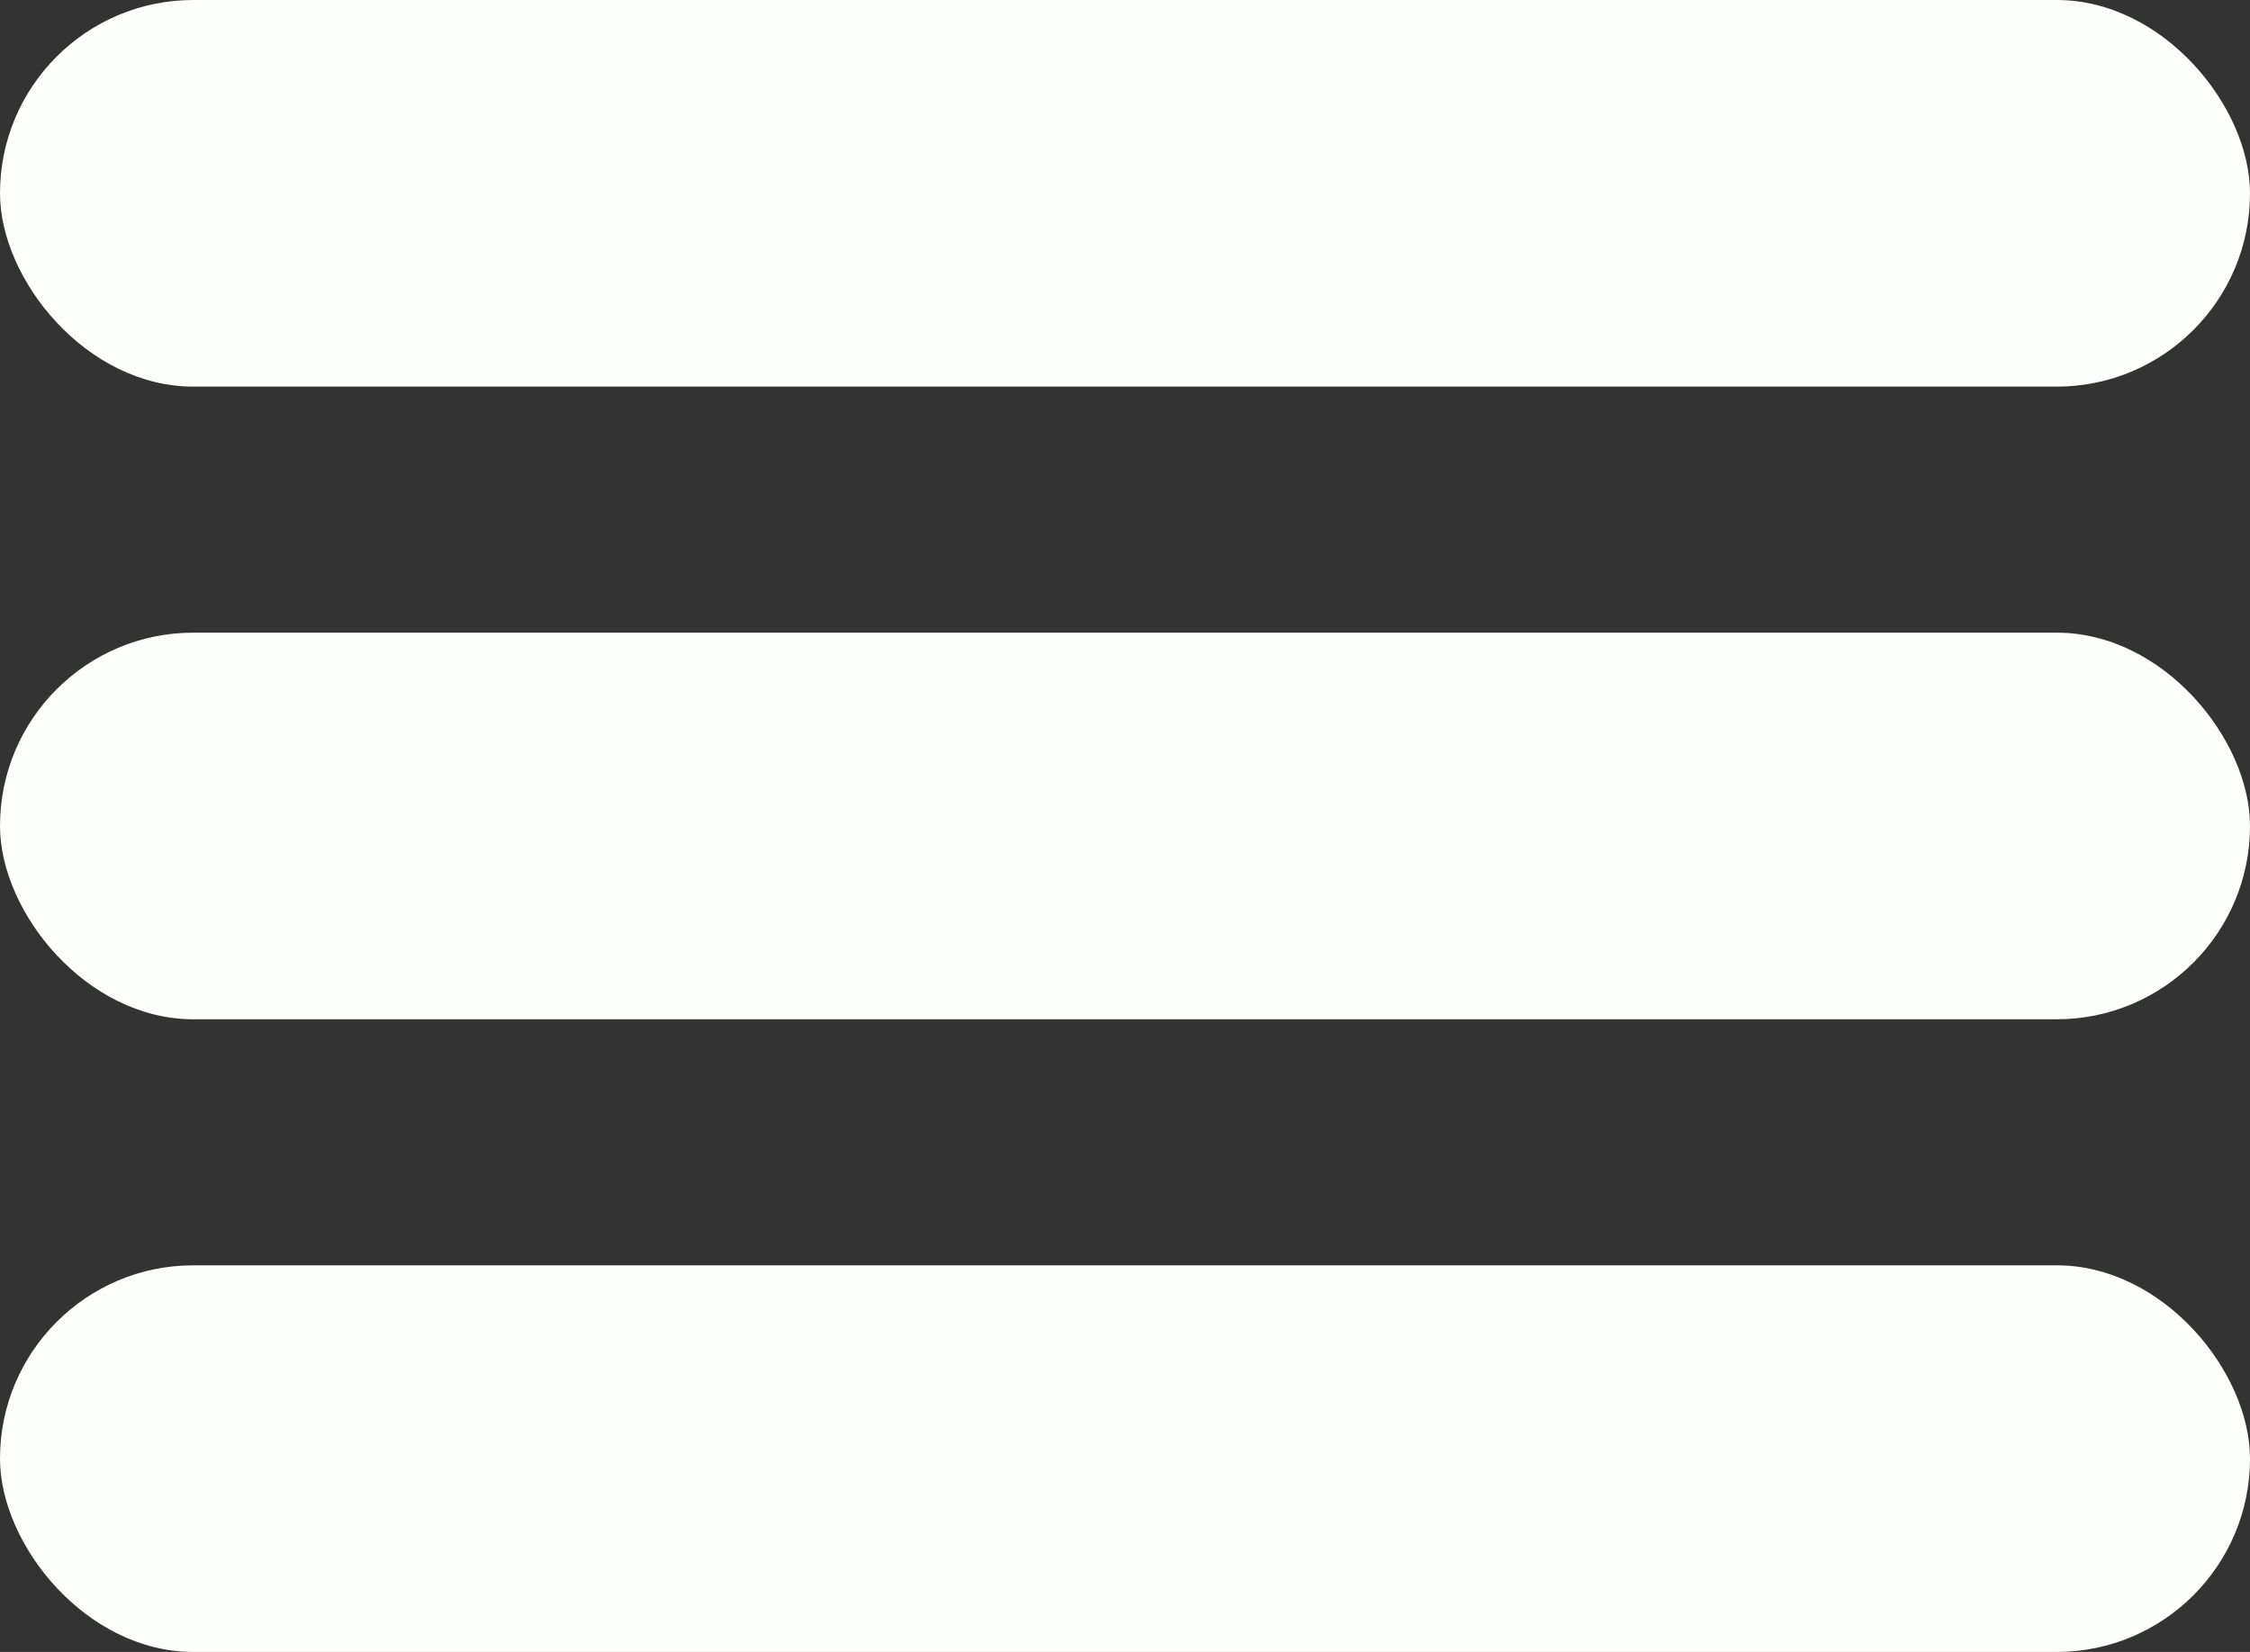 <svg width="64" height="47" viewBox="0 0 64 47" fill="none" xmlns="http://www.w3.org/2000/svg">
<rect x="0" y="0" width="64" height="47" fill="#333333" stroke="none"/>
<rect width="64" height="11" rx="5.5" fill="#FDFFFC"/>
<rect y="18" width="64" height="11" rx="5.5" fill="#FDFFFC"/>
<rect y="36" width="64" height="11" rx="5.5" fill="#FDFFFC"/>
</svg>
